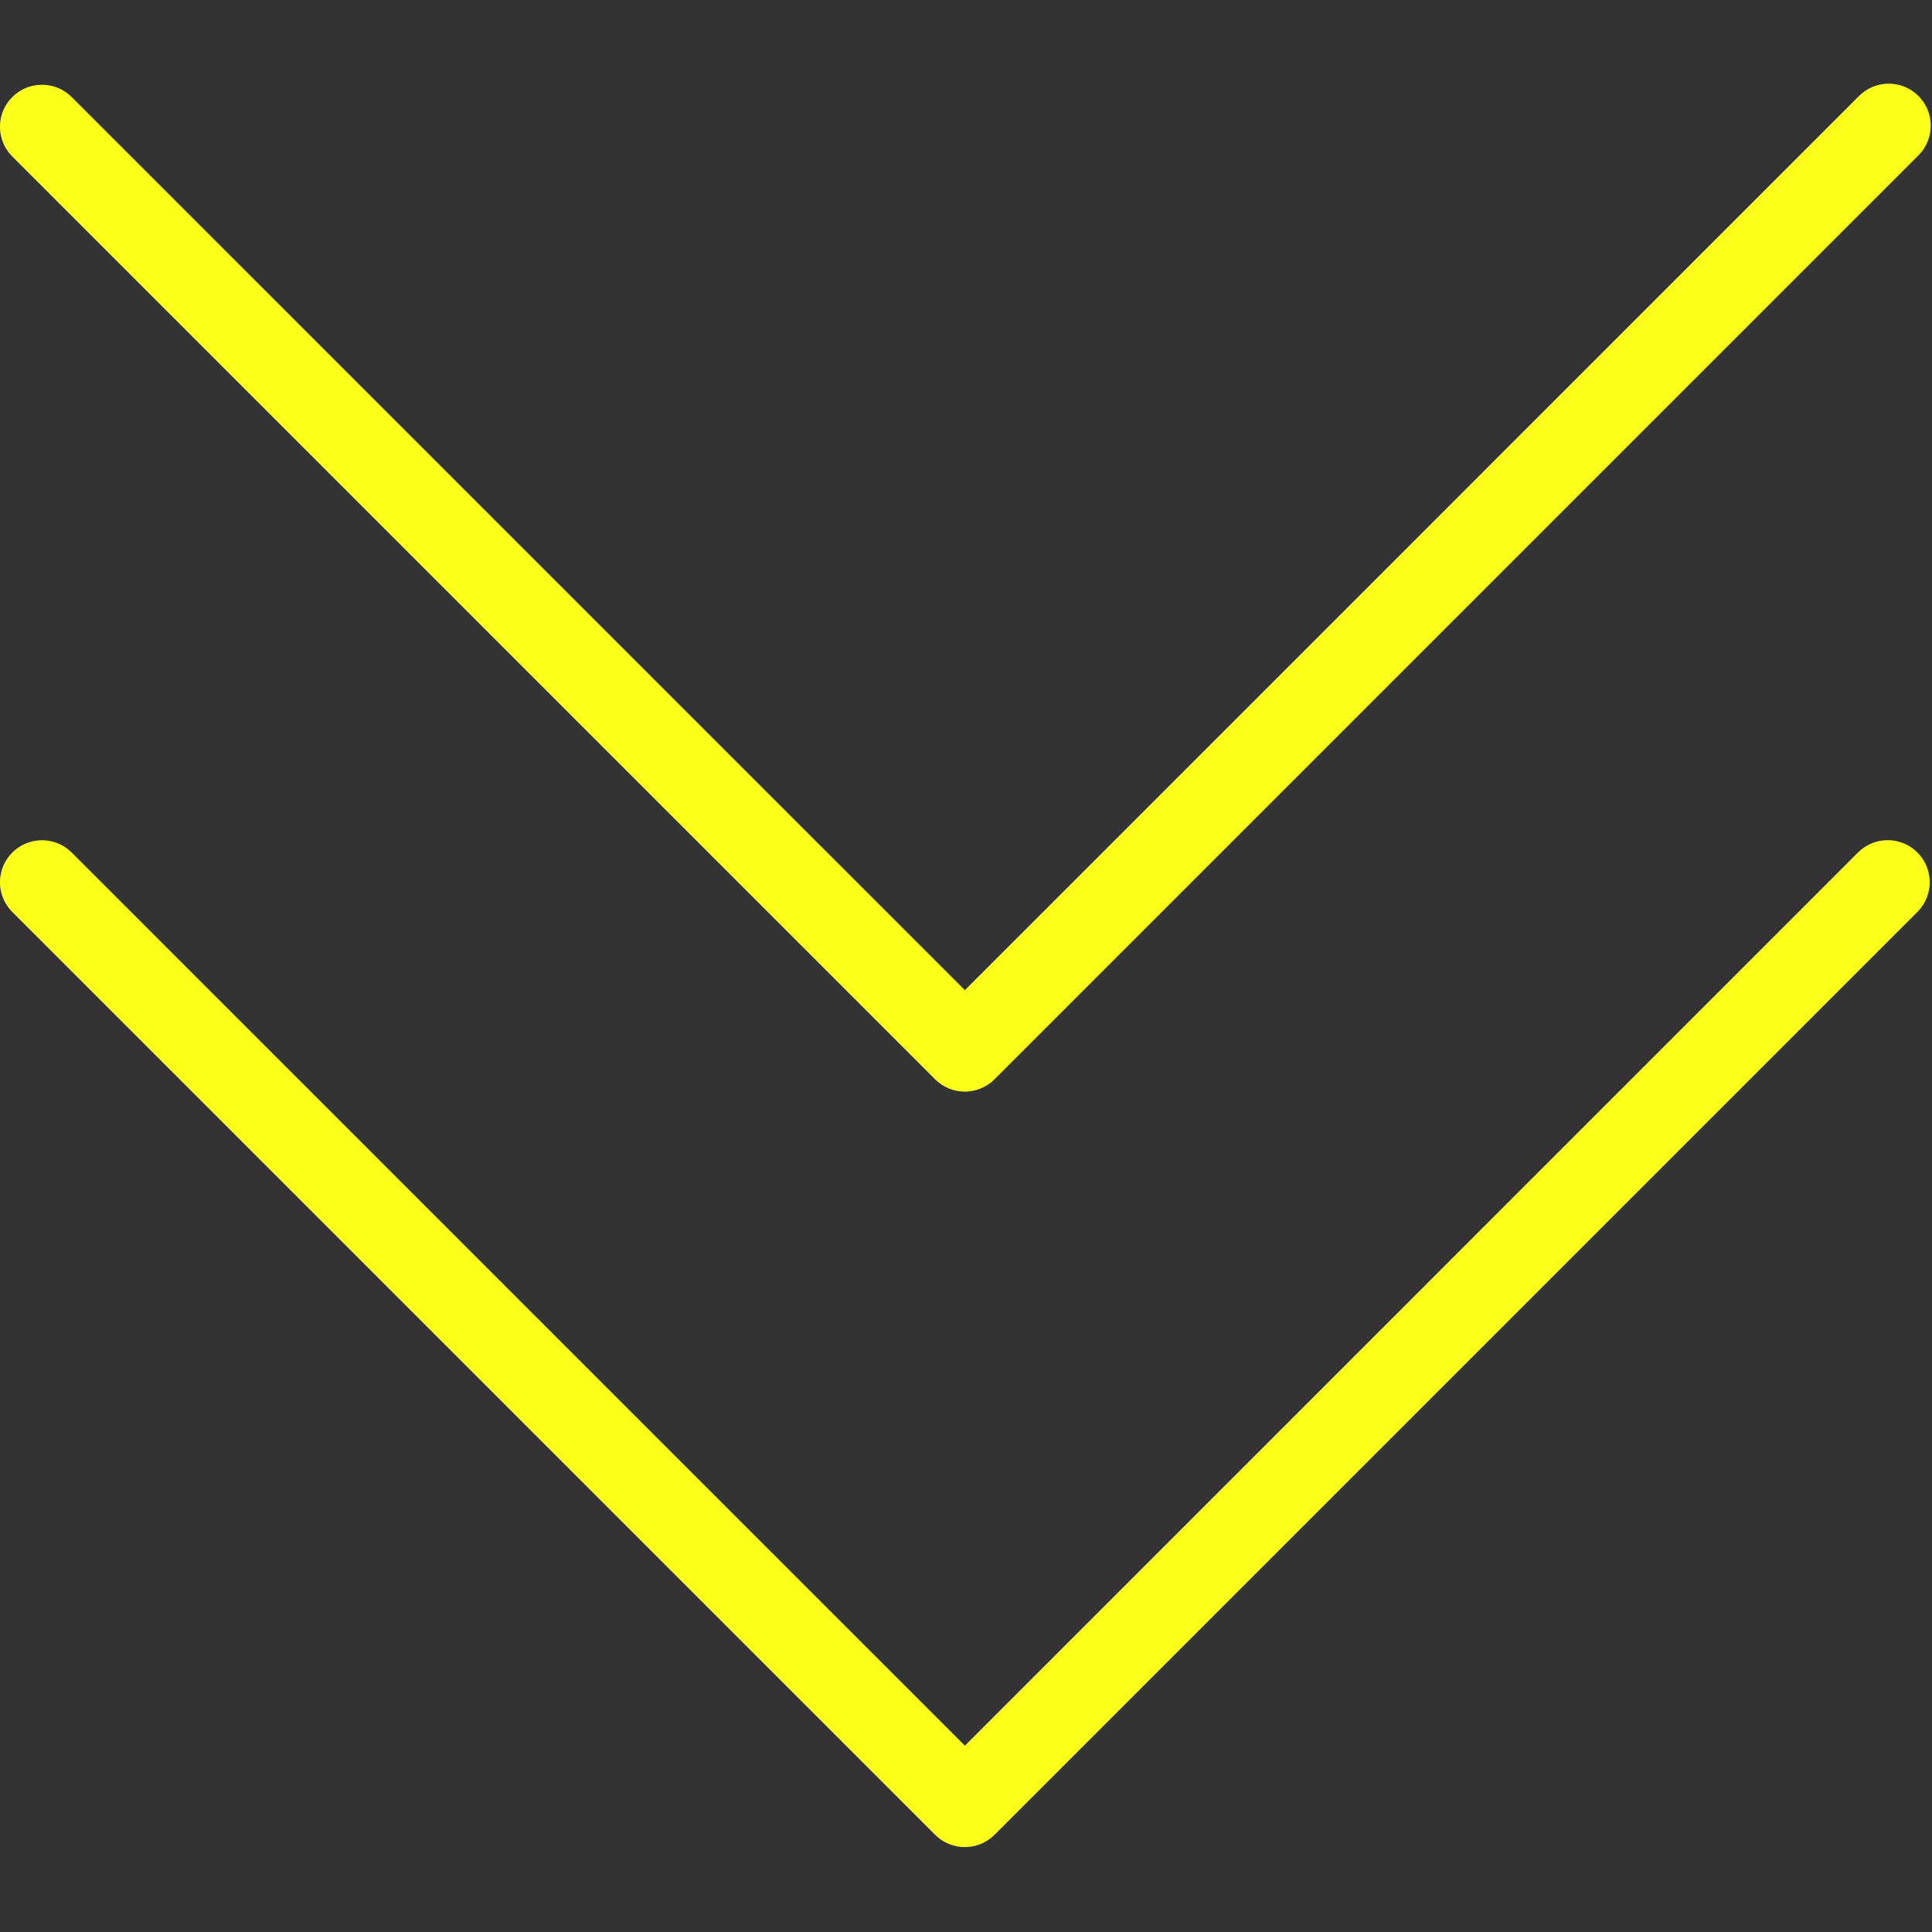 <svg width="491" height="491" viewBox="0 0 491 491" fill="none" xmlns="http://www.w3.org/2000/svg">
<rect x="0" y="0" width="491" height="491" fill="#333333" stroke="none"/>
<g clip-path="url(#clip0)">
<path d="M472.327 216.531L245.212 443.667L18.096 216.531C13.86 212.438 7.107 212.556 3.014 216.793C-0.978 220.927 -0.978 227.48 3.014 231.613L237.681 466.28C241.846 470.444 248.598 470.444 252.764 466.28L487.431 231.613C491.524 227.376 491.406 220.623 487.169 216.53C483.035 212.537 476.482 212.537 472.348 216.53L472.327 216.531Z" fill="#607D8B"/>
<path d="M472.327 24.529L245.212 251.665L18.096 24.529C13.86 20.436 7.107 20.554 3.014 24.791C-0.978 28.925 -0.978 35.478 3.014 39.612L237.681 274.279C241.846 278.443 248.598 278.443 252.764 274.279L487.431 39.612C491.668 35.519 491.785 28.767 487.693 24.529C483.6 20.292 476.848 20.175 472.61 24.267C472.521 24.353 472.434 24.44 472.348 24.529H472.327Z" fill="#607D8B"/>
<path d="M245.213 469.416C242.382 469.421 239.665 468.301 237.661 466.301L2.994 231.634C-1.099 227.397 -0.981 220.644 3.256 216.551C7.39 212.559 13.943 212.559 18.076 216.551L245.212 443.666L472.327 216.53C476.564 212.437 483.317 212.555 487.41 216.792C491.403 220.926 491.403 227.479 487.41 231.613L252.744 466.28C250.748 468.281 248.04 469.409 245.213 469.416Z" fill="#FCFF19"/>
<path d="M245.213 277.415C242.382 277.42 239.665 276.3 237.661 274.3L2.994 39.633C-1.099 35.396 -0.981 28.643 3.256 24.55C7.39 20.558 13.943 20.558 18.077 24.55L245.213 251.665L472.328 24.529C476.421 20.292 483.173 20.175 487.411 24.267C491.649 28.359 491.765 35.112 487.673 39.35C487.587 39.439 487.5 39.526 487.411 39.612L252.744 274.279C250.748 276.28 248.04 277.408 245.213 277.415Z" fill="#FCFF19"/>
</g>
<defs>
<clipPath id="clip0">
<rect width="490.688" height="490.688" fill="white"/>
</clipPath>
</defs>
</svg>
